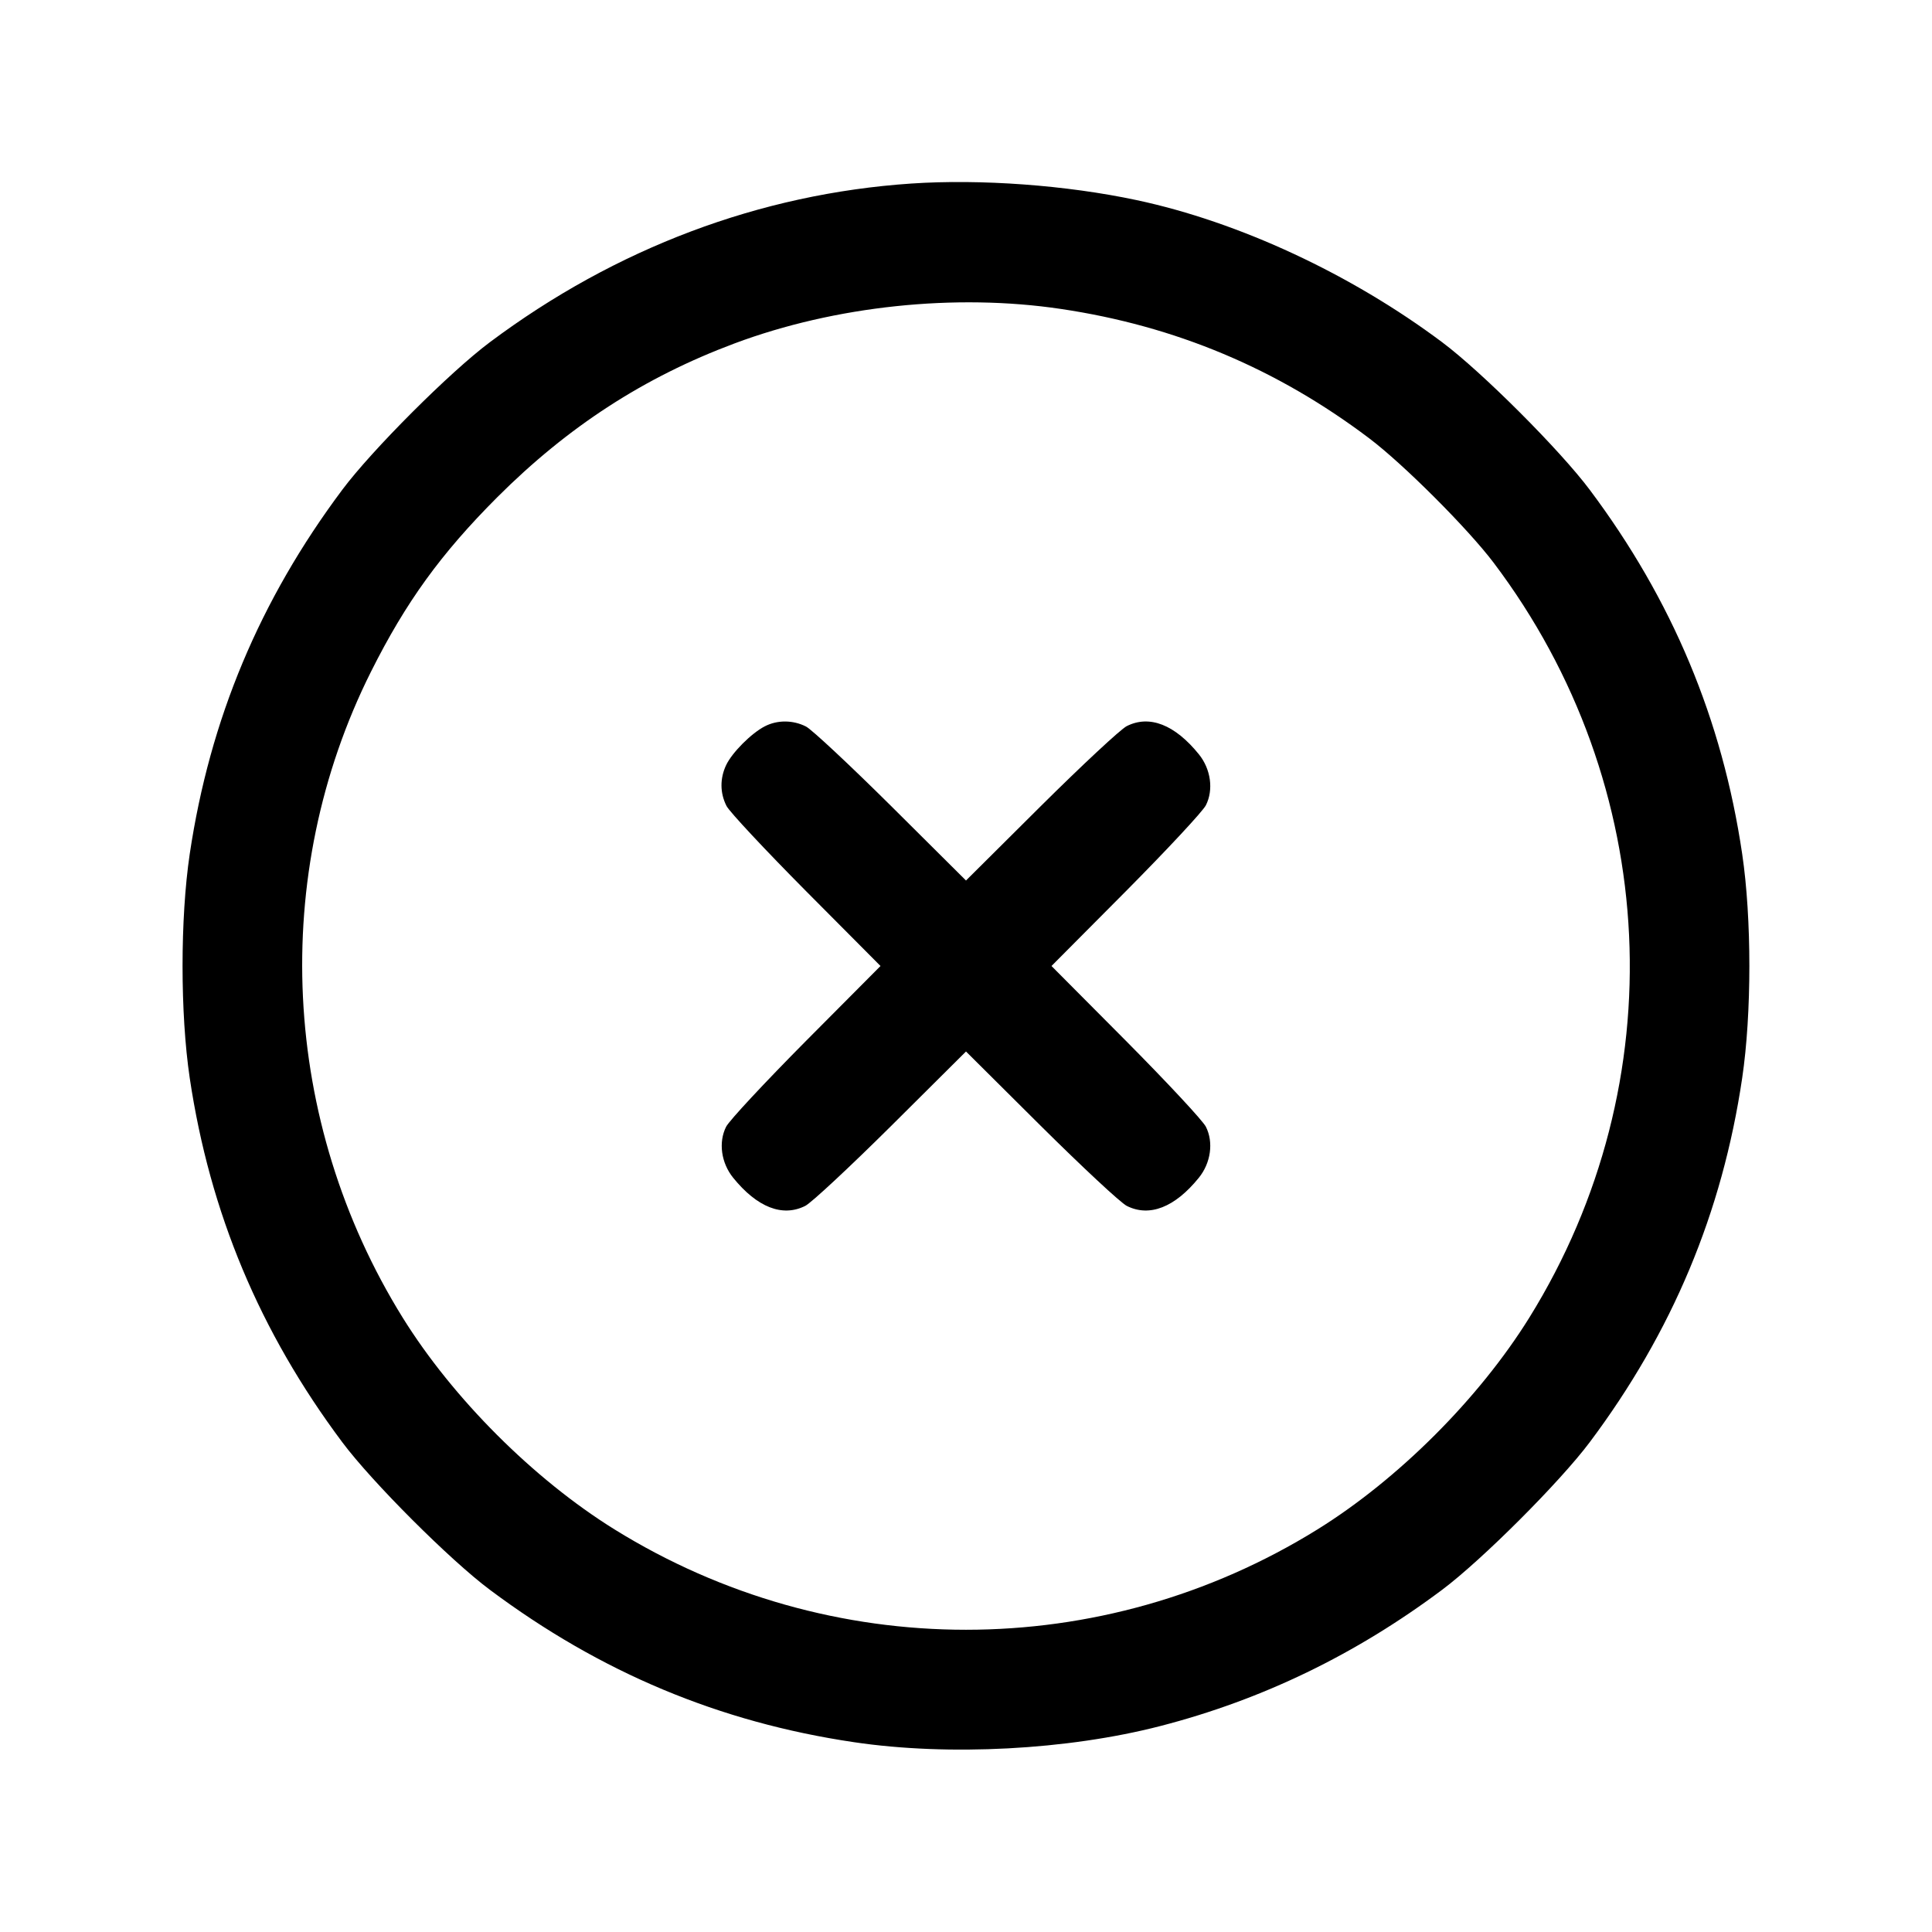 <svg viewBox="0 0 24 24" xmlns="http://www.w3.org/2000/svg"><path d="M11.320 2.280 C 9.441 2.407,7.648 3.082,6.084 4.252 C 5.591 4.620,4.620 5.591,4.252 6.084 C 3.226 7.456,2.607 8.935,2.357 10.608 C 2.238 11.410,2.238 12.590,2.357 13.392 C 2.607 15.065,3.226 16.544,4.252 17.916 C 4.620 18.409,5.591 19.380,6.084 19.748 C 7.457 20.775,8.938 21.395,10.608 21.642 C 11.784 21.817,13.262 21.739,14.412 21.442 C 15.680 21.115,16.841 20.553,17.916 19.748 C 18.409 19.379,19.379 18.409,19.748 17.916 C 20.773 16.548,21.395 15.063,21.642 13.392 C 21.761 12.591,21.761 11.409,21.642 10.608 C 21.395 8.937,20.773 7.452,19.748 6.084 C 19.379 5.591,18.409 4.621,17.916 4.252 C 16.786 3.406,15.392 2.757,14.120 2.486 C 13.247 2.300,12.184 2.222,11.320 2.280 M13.180 3.838 C 14.600 4.049,15.862 4.579,17.009 5.445 C 17.434 5.766,18.234 6.566,18.555 6.991 C 20.636 9.747,20.811 13.444,18.999 16.366 C 18.375 17.371,17.371 18.375,16.366 18.999 C 13.687 20.661,10.313 20.661,7.634 18.999 C 6.629 18.375,5.625 17.371,5.001 16.366 C 3.491 13.931,3.342 10.873,4.609 8.343 C 5.042 7.479,5.477 6.878,6.177 6.177 C 7.056 5.299,8.001 4.686,9.125 4.266 C 10.372 3.800,11.867 3.642,13.180 3.838 M9.500 9.023 C 9.333 9.109,9.095 9.348,9.021 9.503 C 8.942 9.669,8.943 9.851,9.025 10.012 C 9.060 10.082,9.505 10.558,10.013 11.070 L 10.938 12.000 10.013 12.930 C 9.505 13.442,9.058 13.921,9.020 13.997 C 8.923 14.189,8.958 14.446,9.108 14.631 C 9.406 14.999,9.721 15.122,10.003 14.980 C 10.079 14.942,10.558 14.495,11.070 13.987 L 12.000 13.062 12.930 13.987 C 13.442 14.495,13.921 14.942,13.997 14.980 C 14.279 15.122,14.594 14.999,14.892 14.631 C 15.042 14.446,15.077 14.189,14.980 13.997 C 14.942 13.921,14.495 13.442,13.987 12.930 L 13.062 12.000 13.987 11.070 C 14.495 10.558,14.942 10.079,14.980 10.003 C 15.077 9.811,15.042 9.554,14.892 9.369 C 14.594 9.001,14.279 8.878,13.997 9.020 C 13.921 9.058,13.442 9.505,12.930 10.013 L 12.000 10.938 11.070 10.013 C 10.558 9.505,10.082 9.060,10.012 9.025 C 9.851 8.943,9.655 8.942,9.500 9.023 " stroke="none" fill-rule="evenodd"></path></svg>